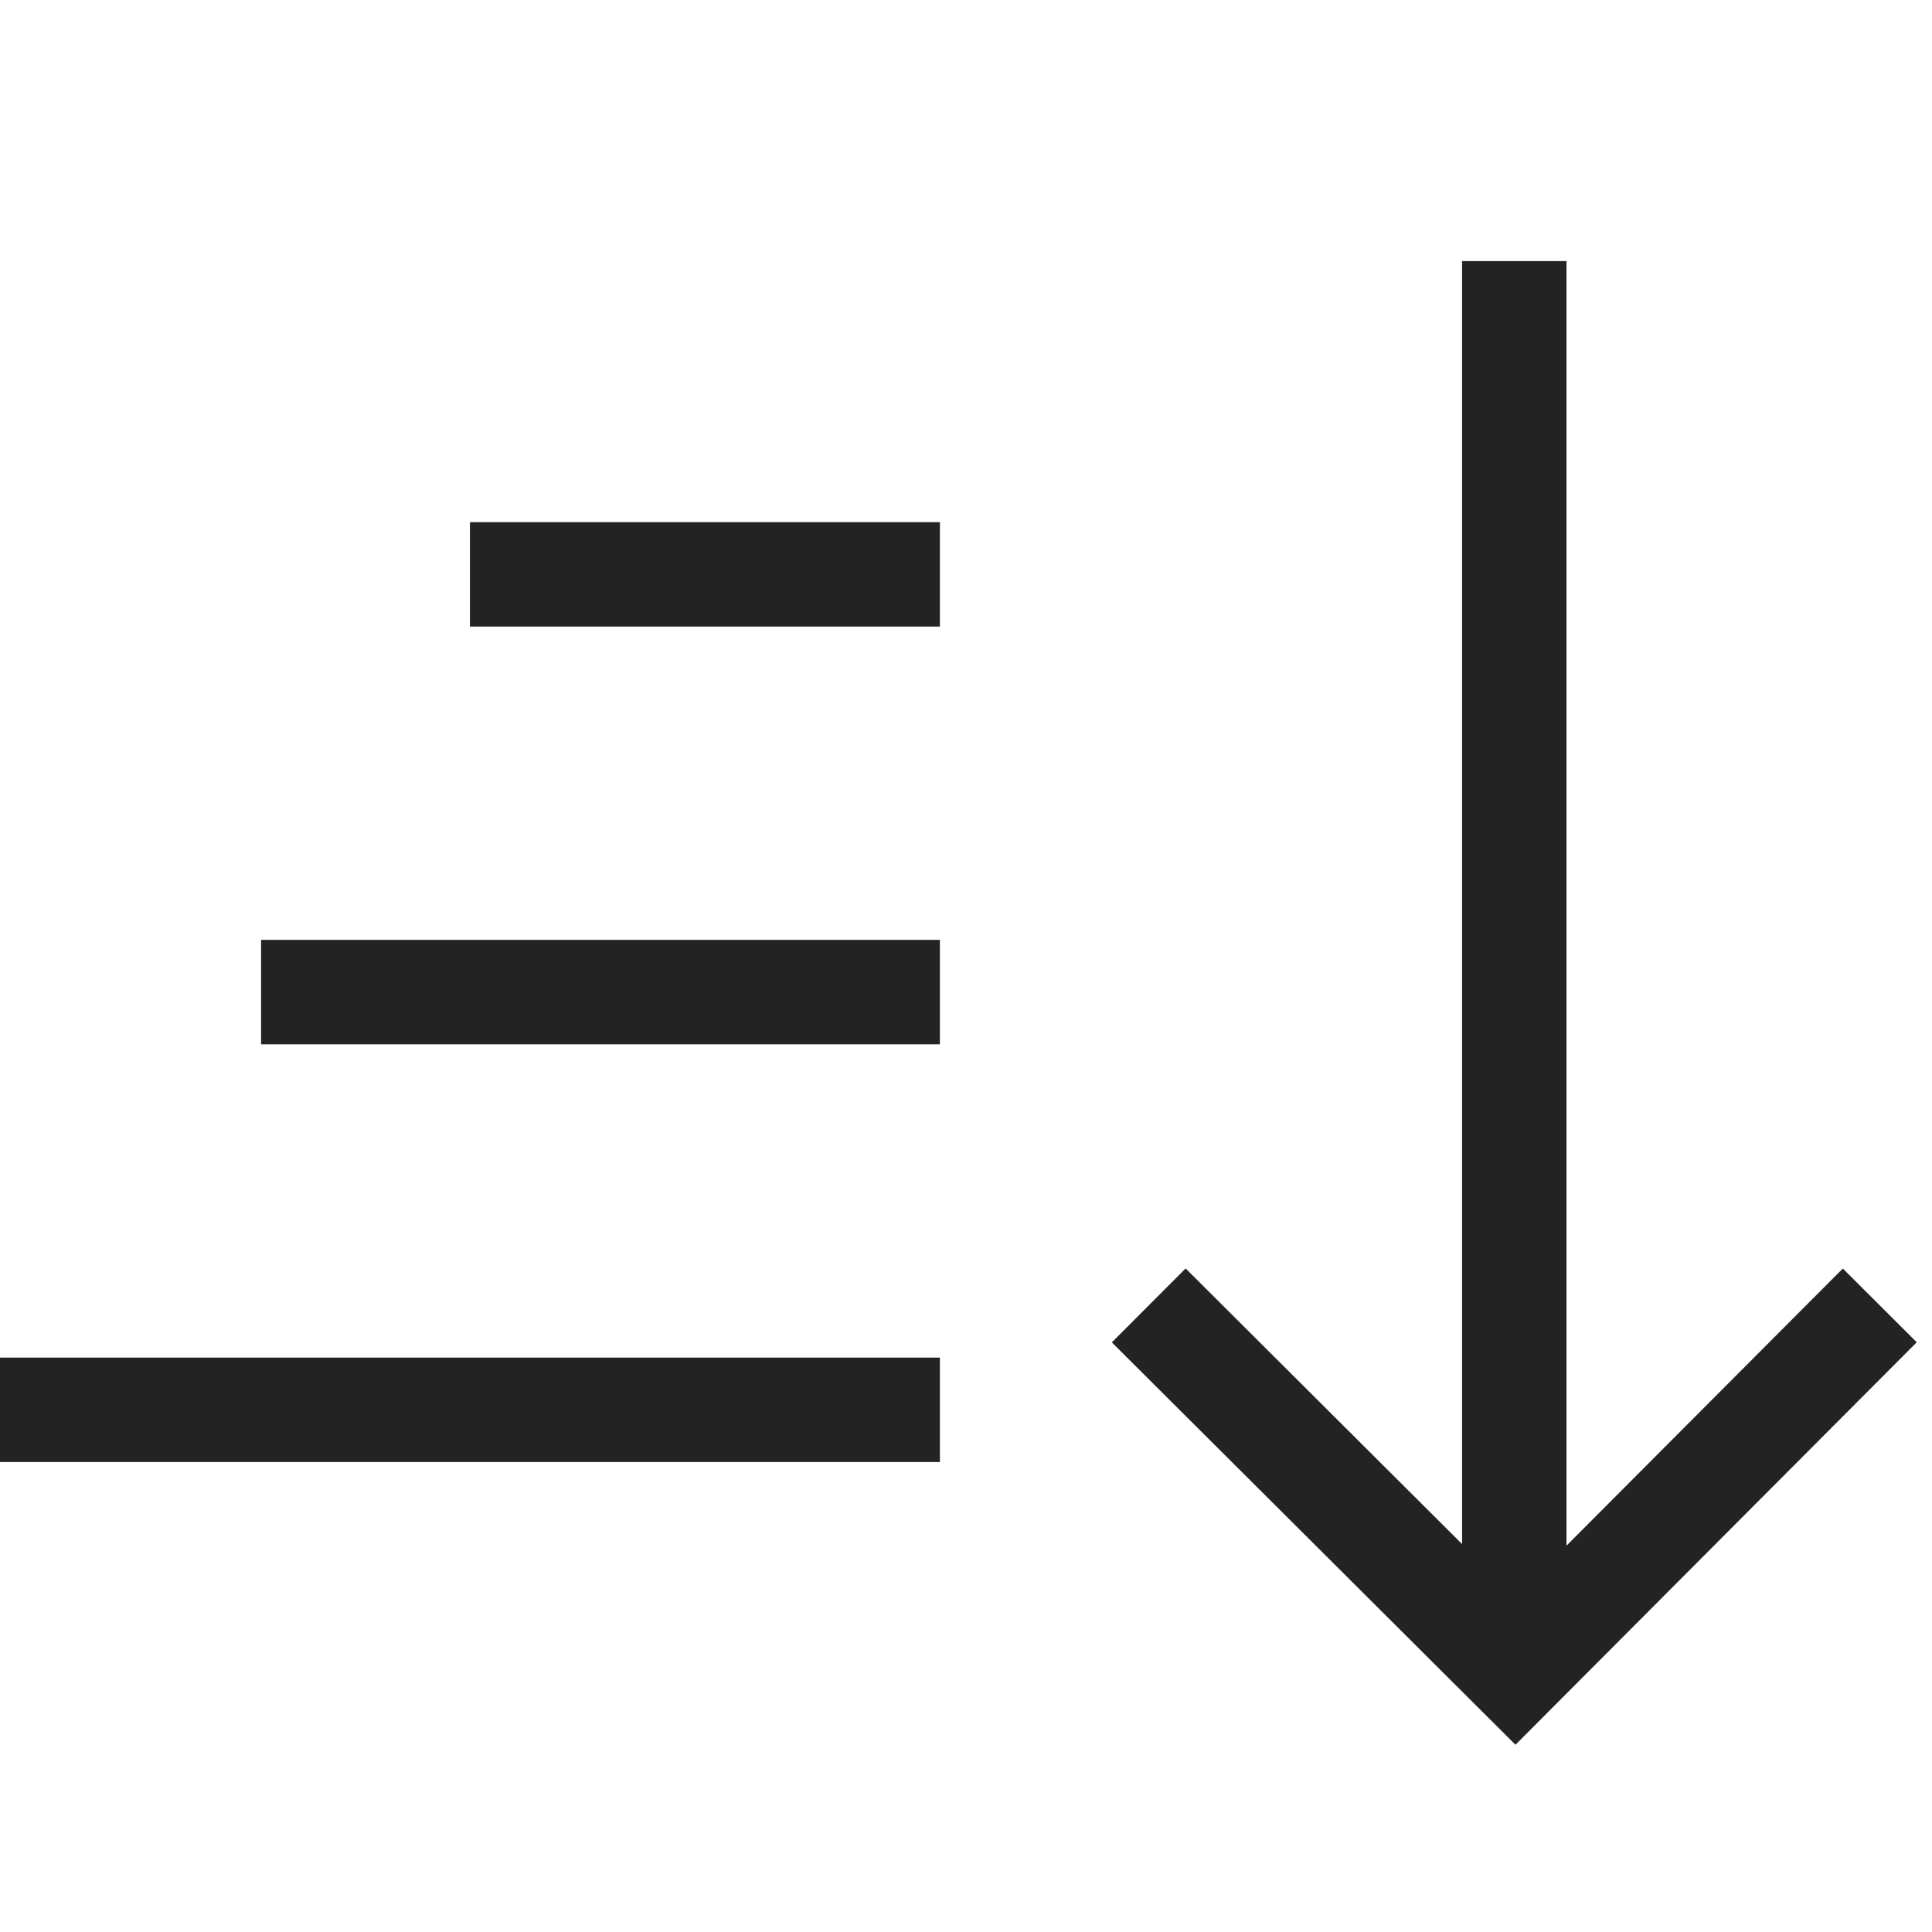 <svg width="37px" height="37px" viewBox="0 0 37 37" xmlns="http://www.w3.org/2000/svg">
    <title>
        sort-ascending-m-l
    </title>
    <path d="M28 29.57V5h2v24.601l5.292-5.307 1.416 1.412-7.685 7.708-7.73-7.706 1.413-1.416L28 29.57zM9 12v-2h9v2H9zm-4 8v-2h13v2H5zm-5 8v-2h18v2H0z" fill="#232323"/>
</svg>
